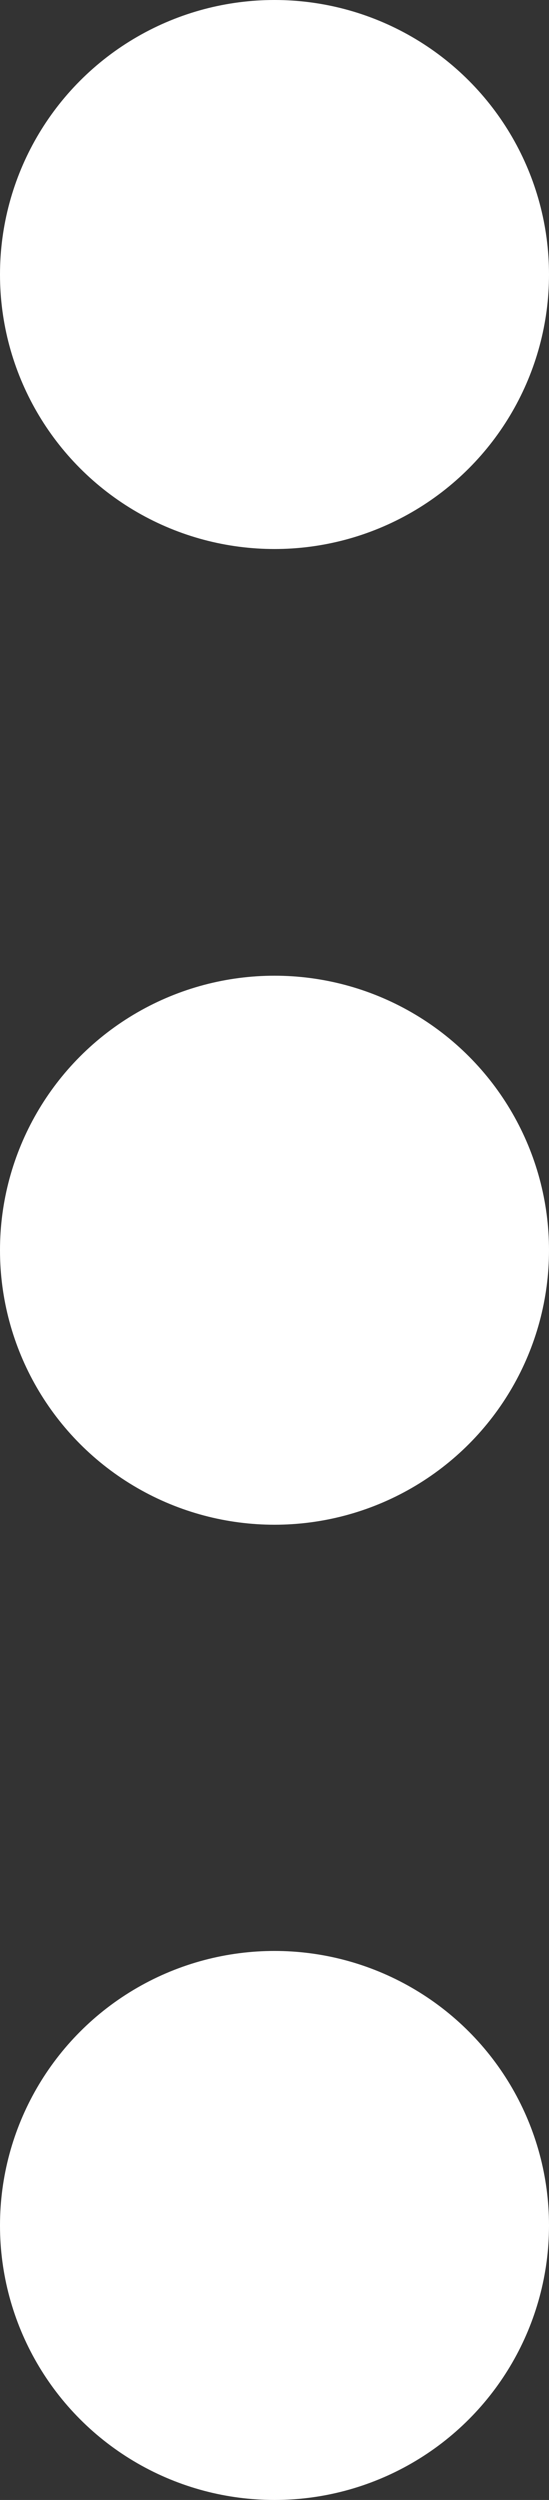 <?xml version="1.0" encoding="UTF-8"?>
<svg id="Layer_2" data-name="Layer 2" xmlns="http://www.w3.org/2000/svg" viewBox="0 0 11.58 52.73">
  <rect x="0" y="0" width="11.58" height="52.73" fill="#333333" stroke="none"/>
  <defs>
    <style>
      .cls-1 {
        fill: #fff;
      }
    </style>
  </defs>
  <g id="Layer_1-2" data-name="Layer 1">
    <circle class="cls-1" cx="5.79" cy="5.79" r="5.79"/>
    <circle class="cls-1" cx="5.79" cy="26.37" r="5.79"/>
    <circle class="cls-1" cx="5.79" cy="46.94" r="5.79"/>
  </g>
</svg>